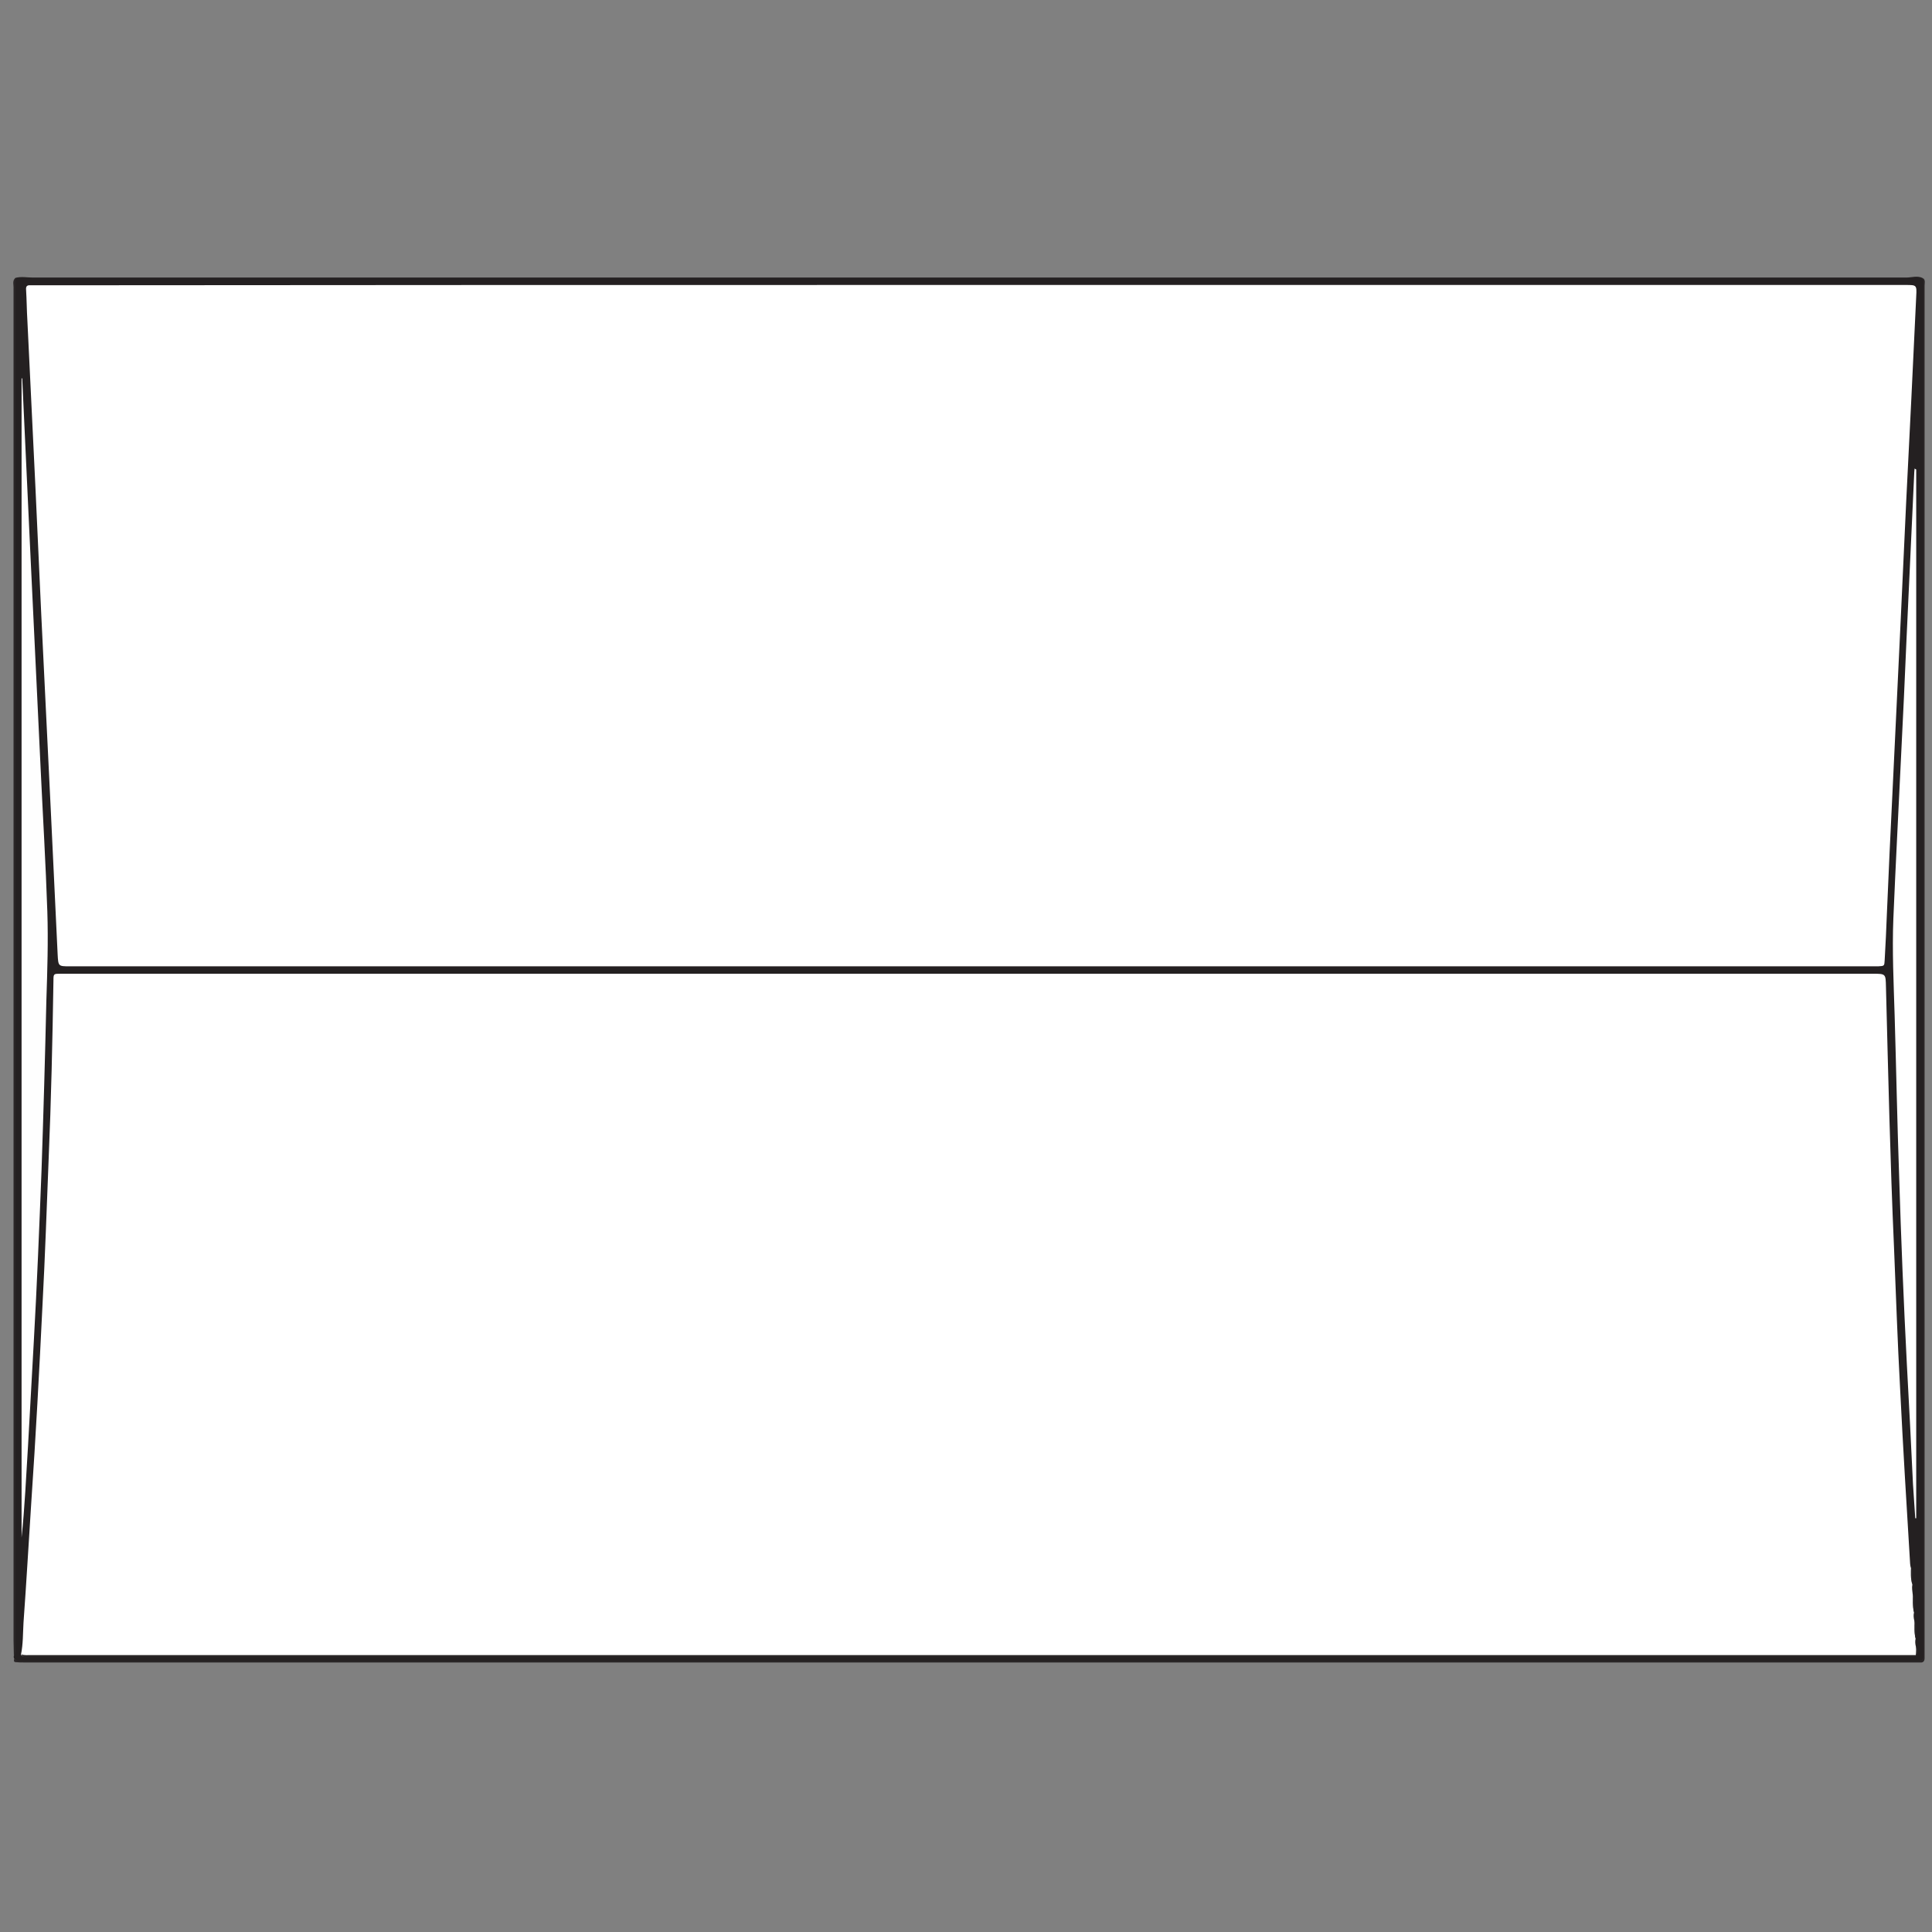<svg xmlns="http://www.w3.org/2000/svg" xmlns:xlink="http://www.w3.org/1999/xlink" id="Layer_1" x="0px" y="0px" viewBox="0 0 600 600" style="enable-background:new 0 0 600 600;" xml:space="preserve"><rect x="0" y="0" width="600" height="600" fill="#808080" stroke="none"/> <style type="text/css"> .st0{fill:#242021;} .st1{fill:#2A2627;} .st2{fill:#FFFFFF;} .st3{fill:#FEFEFE;} </style> <g> <path class="st0" d="M4.8,86.3c1.8-0.5,3.6-0.1,5.4-0.1c81.8,0,163.5,0,245.3,0c112.2,0,224.4,0,336.5,0c1.7,0,3.5-0.7,5.2,0.2 c0.5,0.9,0.3,2,0.3,2.9c0,141.1,0,282.2,0,423.3c0,3.7,0.4,3.3-3.3,3.3c-195.4,0-390.9,0-586.3,0c-1.2,0-2.6,0.6-3.5-0.8 c-0.2-0.4-0.2-0.7,0-1.1c0.4-1.1,0.2-2.3,0.2-3.5c0-140.3,0-280.5,0-420.8C4.6,88.6,4.4,87.4,4.8,86.3z"></path> <path class="st1" d="M4.4,515.2c0.6,0.4,1.3,0.6,2.1,0.5c0.7,0,1.4,0,2.2,0c194.8,0,389.6,0,584.4,0c4.8,0,4.2,0.6,4.2-4.1 c0-141.7,0-283.4,0-425.2c0.7,0.7,0.4,1.5,0.4,2.3c0,140.6,0,281.1,0,421.7c0,1.5,0,3.1,0,4.6c0,0.8-0.4,1.4-1.3,1.3 c-0.6,0-1.3,0-1.9,0c-195.6,0-391.2,0-586.9,0c-0.9,0-1.8,0-2.7-0.1C4.2,516.2,4.3,515.6,4.4,515.2z"></path> <path class="st1" d="M4.8,86.3c0,1.1,0,2.2,0,3.3c0,140.4,0,280.8,0,421.2c0,1.1,0.5,2.4-0.5,3.4c0-1.6-0.1-3.3-0.1-4.9 c0-139.9,0-279.8,0-419.6C4.3,88.5,3.7,87.2,4.8,86.3z"></path> <path class="st2" d="M593.9,492.1c-0.2,1,0,2,0.1,3c0.6,1.9-0.2,3.8,0.4,5.7c-0.2,0.8-0.1,1.7,0.1,2.5c0.6,1.8-0.2,3.8,0.4,5.6 c-0.2,0.9-0.1,1.7,0.1,2.5c0.2,0.9,0.5,1.8-0.1,2.7l0.1,0c-0.9,0.6-1.9,0.3-2.9,0.3c-194.2,0-388.4,0-582.6,0c-1,0-2.1,0.5-3-0.5 c0.7-3.3,0.6-6.7,0.8-10c0.9-12.4,1.6-24.8,2.4-37.1c1.4-20.5,2.5-41,3.5-61.6c0.8-15,1.3-30,1.9-45.1c0.8-18.6,1.2-37.1,1.5-55.7 c0-2,0.1-2,2.2-2c0.6,0,1.3,0,1.9,0c186.9,0,373.9,0,560.8,0c4.2,0,4.1,0,4.2,4.1c0.7,27,1.3,54,2.5,80.9c0.6,14.7,1.1,29.3,1.9,44 c0.9,18.1,2,36.2,3.1,54.2c0,0.3,0.1,0.5,0.1,0.8C594.1,488.2,593.3,490.2,593.9,492.1z"></path> <path class="st2" d="M301.3,88.5c96.8,0,193.6,0,290.5,0c3.4,0,3.5,0,3.3,3.5c-1,21.2-2,42.3-3.1,63.5c-0.6,12.2-1.1,24.4-1.7,36.6 c-0.9,18.2-1.7,36.4-2.6,54.5c-0.6,12.3-1.2,24.6-1.7,36.9c-0.2,4.9-0.4,9.8-0.7,14.7c-0.1,1.8-0.1,1.8-2,1.9c-0.5,0-1.1,0-1.6,0 c-186.7,0-373.3,0-560,0c-3.6,0-3.6,0-3.8-3.7c-0.7-14.7-1.4-29.5-2.1-44.2c-1-20.5-2-41.1-3-61.6c-0.6-13.1-1.2-26.2-1.8-39.3 c-0.8-17.3-1.7-34.5-2.5-51.8c-0.2-3.2-0.2-6.3-0.4-9.5c-0.1-1.1,0.3-1.5,1.4-1.4c0.6,0,1.3,0,1.9,0 C107.8,88.5,204.6,88.5,301.3,88.5z"></path> <path class="st3" d="M6.9,117.5c0.8,17.2,1.6,34.4,2.4,51.6c1.1,23.1,2.2,46.1,3.3,69.2c0.7,14.9,1.6,29.8,2.1,44.8 c0.3,9.2,0,18.4-0.3,27.6c-0.4,17.6-0.9,35.1-1.5,52.7c-0.7,17.7-1.4,35.5-2.4,53.2c-0.6,10.8-1.2,21.7-1.8,32.5 c-0.6,9.5-1,19-2,28.4c0-120,0-240,0-360C6.7,117.5,6.8,117.5,6.9,117.5z"></path> <path class="st2" d="M595.1,145.8c0,108.6,0,217.1,0,325.7c-0.1,0-0.2,0-0.3,0c-0.2-3.5-0.5-7-0.7-10.5 c-0.6-12.4-1.2-24.8-1.9-37.2c-1-19.4-1.8-38.9-2.4-58.4c-0.6-16.7-0.9-33.3-1.4-50c-0.3-10-0.8-20.1-0.4-30.1 c0.7-16.8,1.6-33.6,2.4-50.5c0.6-12.2,1.2-24.4,1.7-36.6c0.8-17.2,1.6-34.4,2.4-51.6c0-0.4,0.1-0.7,0.1-1.1 C594.9,145.7,595,145.8,595.1,145.8z"></path> <path class="st1" d="M6.6,513.8c1,0.3,2,0.2,3,0.2c194.4,0,388.9,0,583.3,0c0.7,0,1.4,0,2.2,0c-0.2,0.5-0.6,0.6-1.1,0.6 c-0.7,0-1.4,0-2.2,0c-193.9,0-387.9,0-581.8,0C8.8,514.6,7.4,515.3,6.6,513.8z"></path> <path class="st1" d="M593.9,492.1c-0.6-1.9-0.5-3.8-0.4-5.7C594.5,488.2,593.8,490.2,593.9,492.1z"></path> <path class="st1" d="M594.5,500.7c-0.6-1.9-0.5-3.8-0.4-5.7C595,496.9,594.4,498.8,594.5,500.7z"></path> <path class="st1" d="M595,508.9c-0.6-1.8-0.5-3.7-0.4-5.6C595.6,505,594.9,507,595,508.9z"></path> <path class="st1" d="M595,514.1c0-0.9,0.1-1.8,0.1-2.7C595.8,512.3,596,513.2,595,514.1z"></path> </g> </svg>
